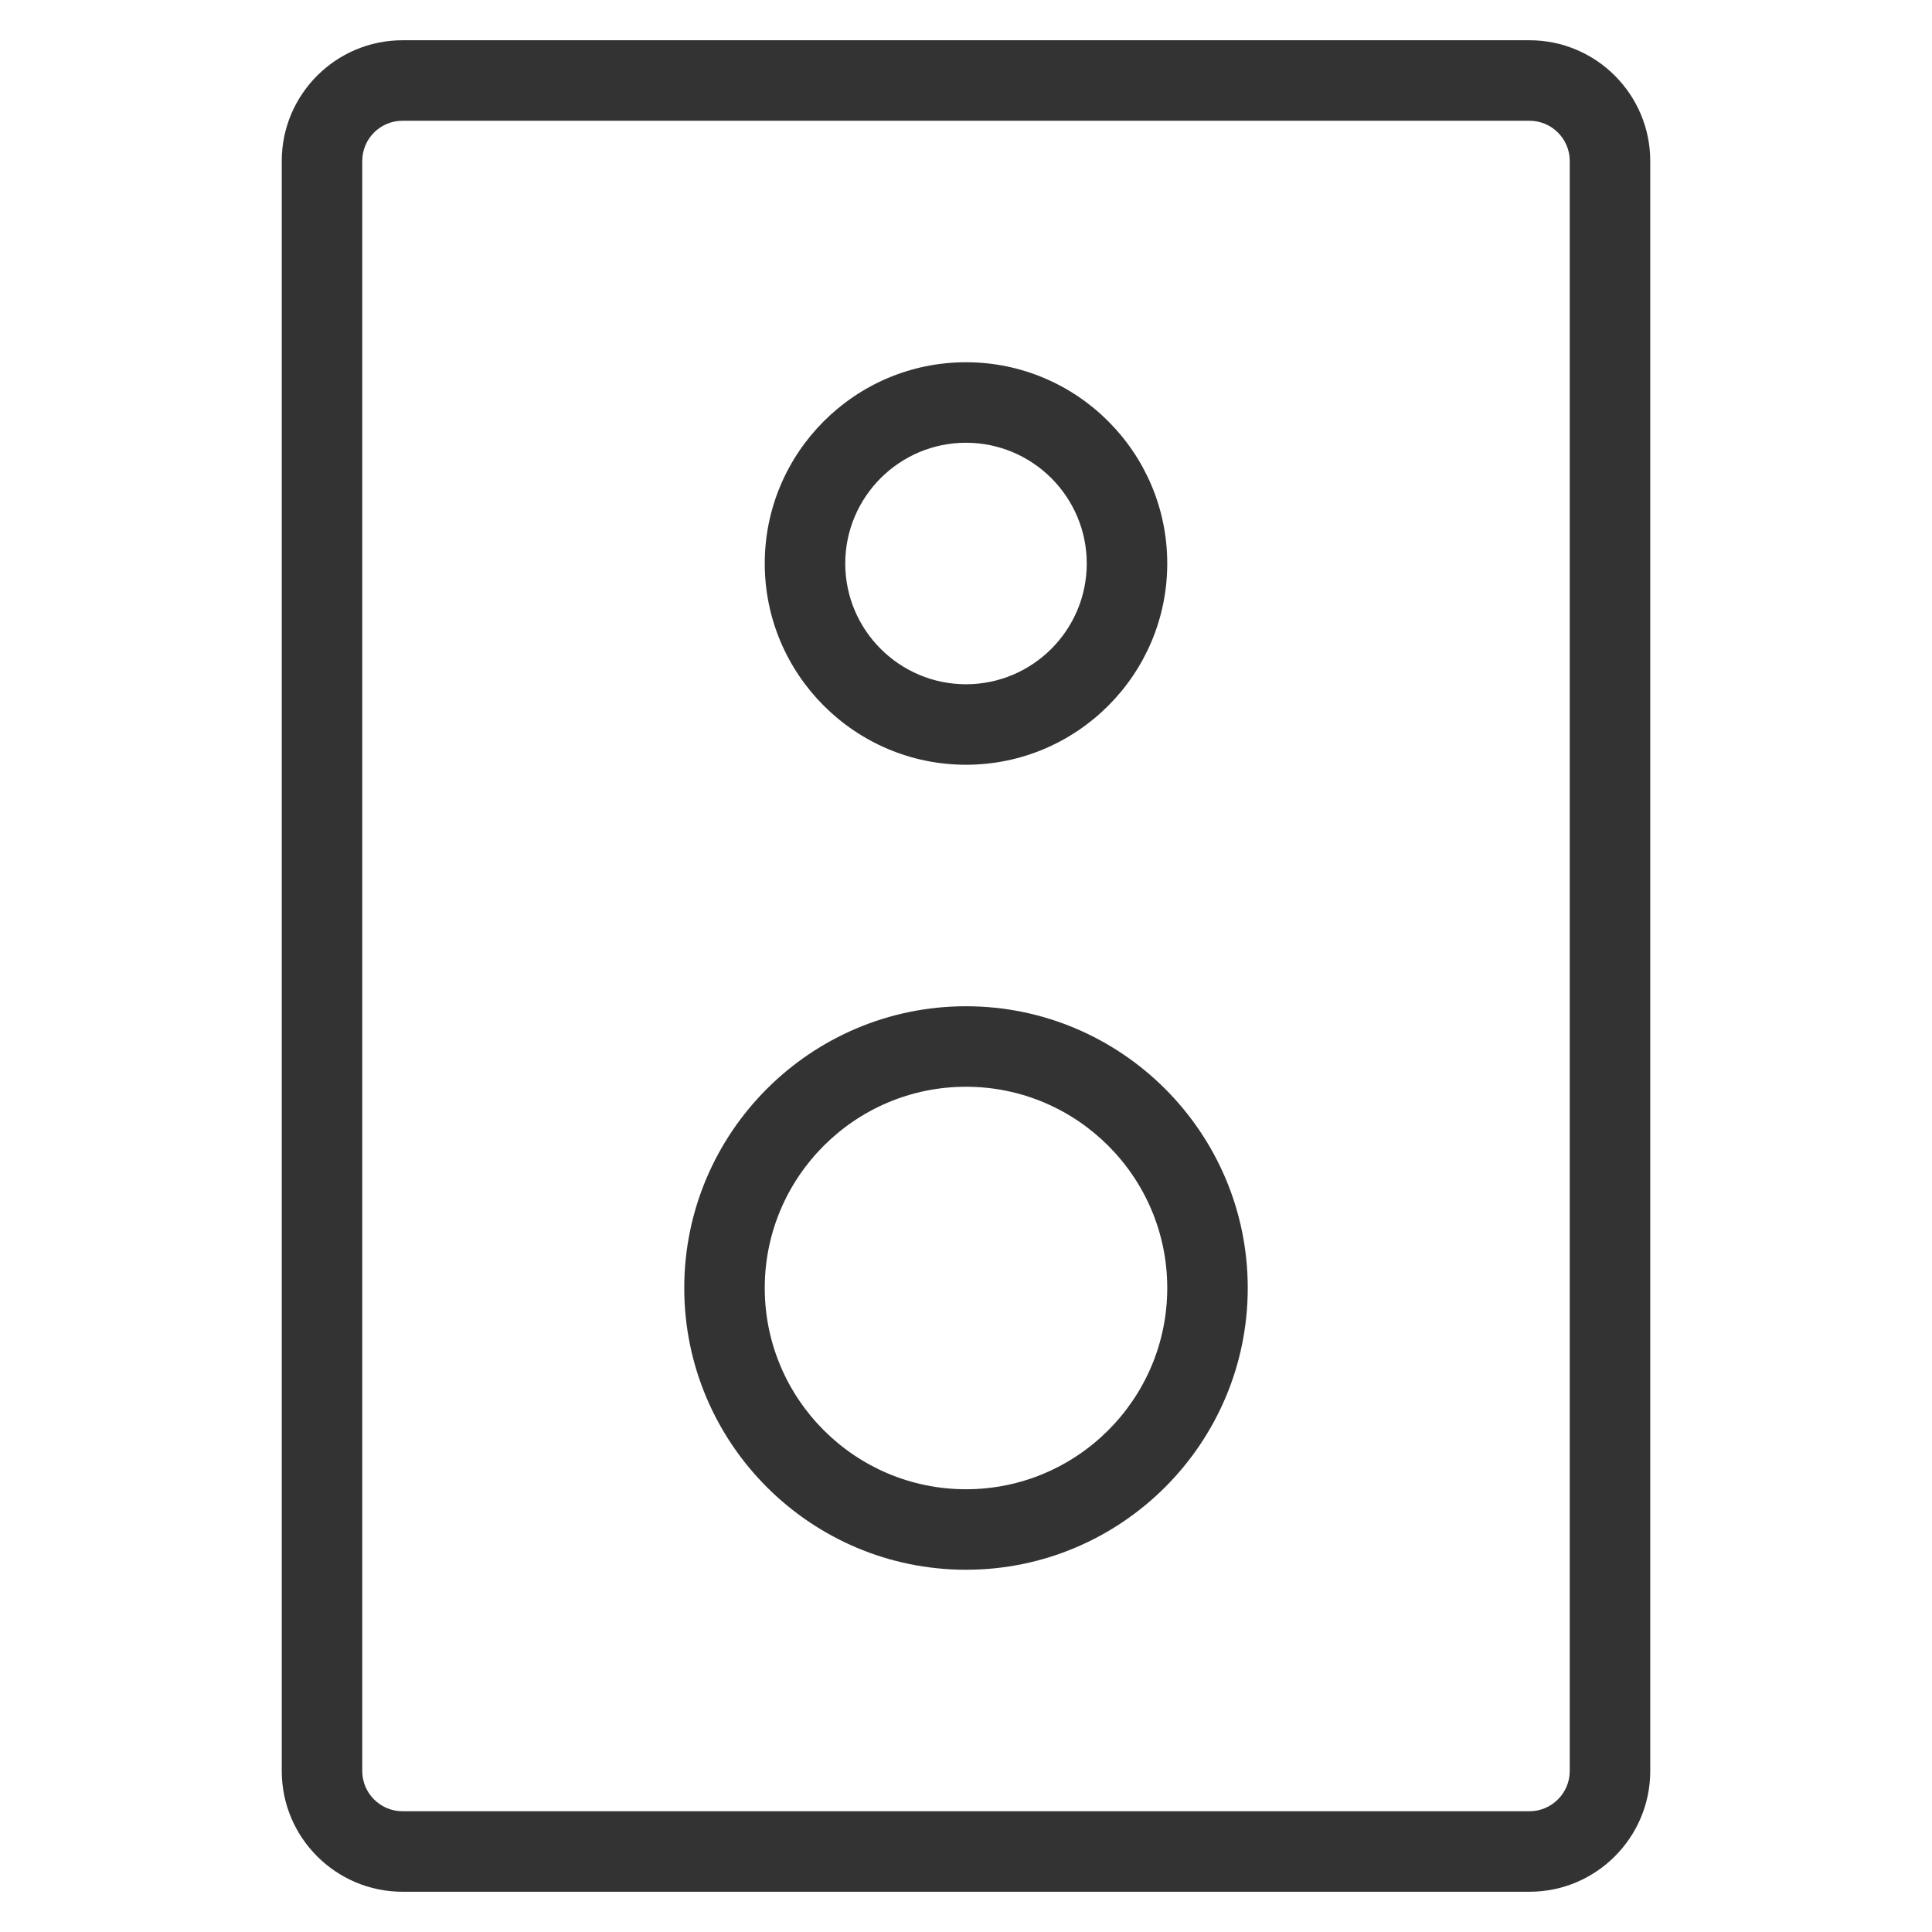 <?xml version="1.0" encoding="iso-8859-1"?>
<svg version="1.1" id="&#x56FE;&#x5C42;_1" xmlns="http://www.w3.org/2000/svg" xmlns:xlink="http://www.w3.org/1999/xlink" x="0px"
	 y="0px" viewBox="0 0 24 24" style="enable-background:new 0 0 24 24;" xml:space="preserve">
<path style="fill:#333333;" d="M19,23.5H5c-0.827,0-1.5-0.673-1.5-1.5V2c0-0.827,0.673-1.5,1.5-1.5h14c0.827,0,1.5,0.673,1.5,1.5v20
	C20.5,22.827,19.827,23.5,19,23.5z M5,1.5C4.724,1.5,4.5,1.724,4.5,2v20c0,0.275,0.224,0.5,0.5,0.5h14c0.275,0,0.5-0.225,0.5-0.5V2
	c0-0.276-0.225-0.5-0.5-0.5H5z"/>
<path style="fill:#333333;" d="M12,19.5c-1.93,0-3.5-1.57-3.5-3.5s1.57-3.5,3.5-3.5s3.5,1.57,3.5,3.5S13.93,19.5,12,19.5z M12,13.5
	c-1.378,0-2.5,1.121-2.5,2.5s1.122,2.5,2.5,2.5c1.379,0,2.5-1.121,2.5-2.5S13.379,13.5,12,13.5z"/>
<path style="fill:#333333;" d="M12,9.5c-1.378,0-2.5-1.122-2.5-2.5s1.122-2.5,2.5-2.5c1.379,0,2.5,1.122,2.5,2.5S13.379,9.5,12,9.5z
	 M12,5.5c-0.827,0-1.5,0.673-1.5,1.5s0.673,1.5,1.5,1.5s1.5-0.673,1.5-1.5S12.827,5.5,12,5.5z"/>
</svg>






